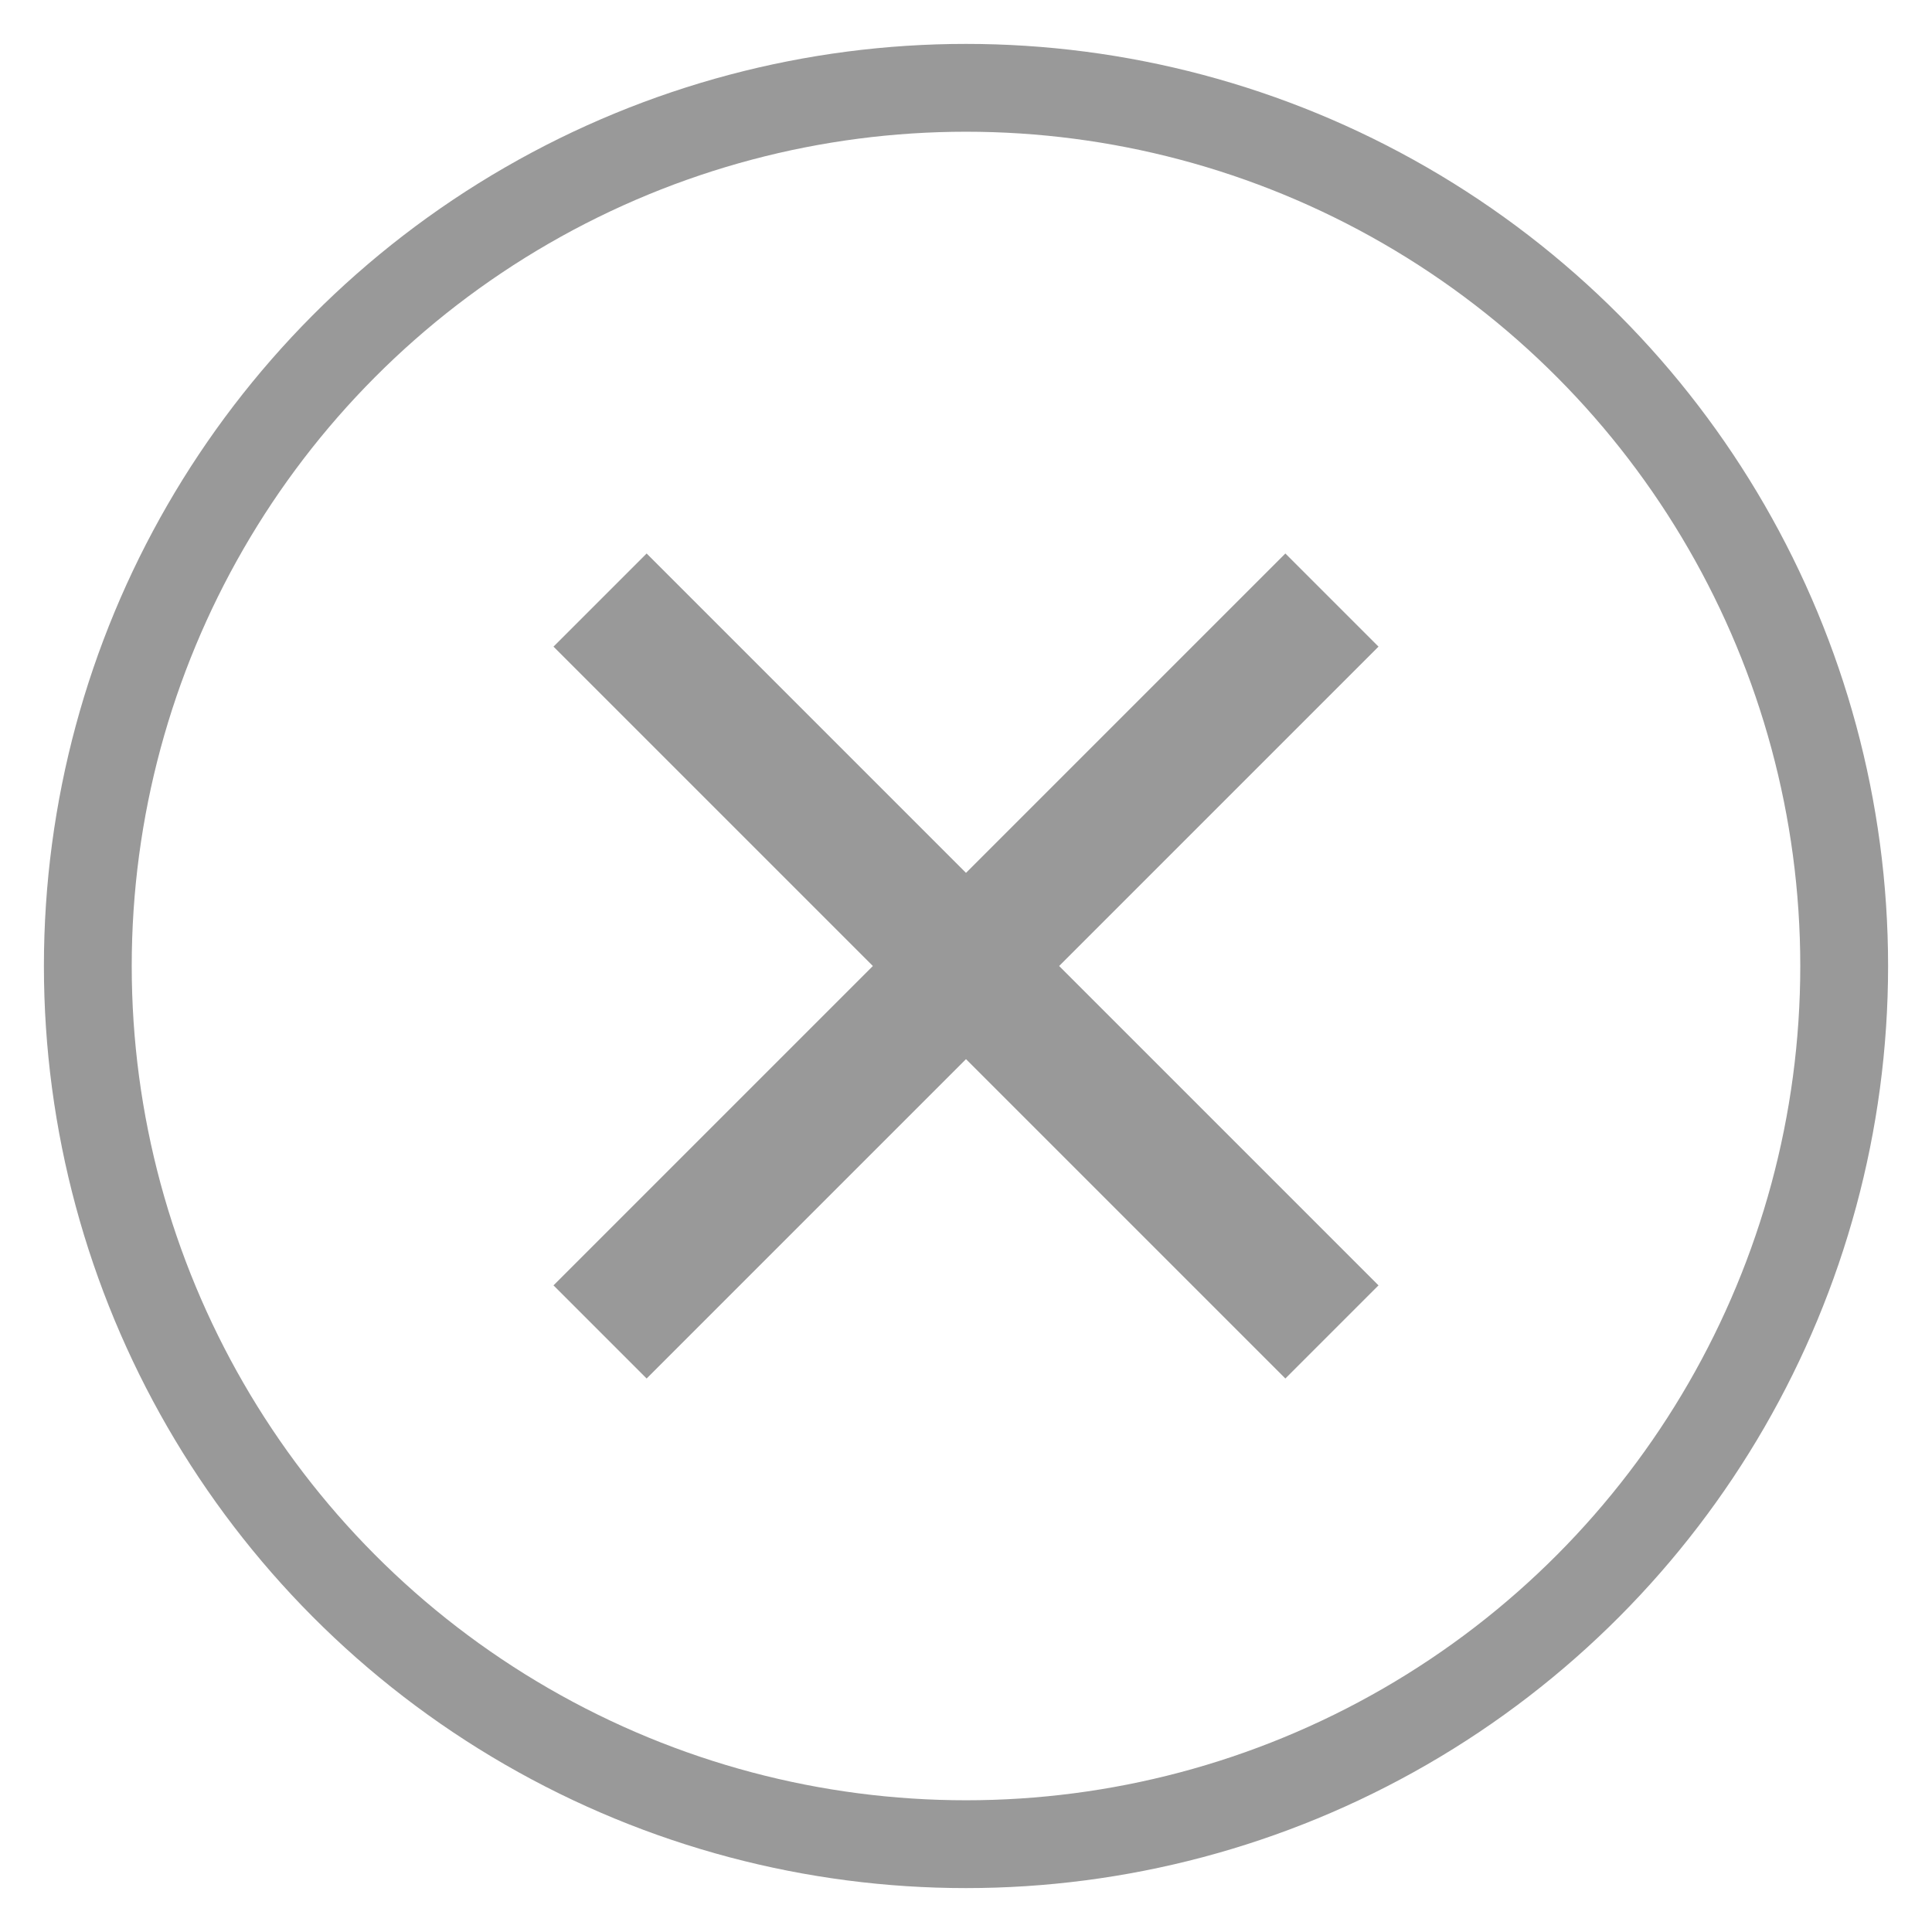 <svg xmlns="http://www.w3.org/2000/svg" width="22" height="22" viewBox="0 0 22 22">
    <g fill="none" fill-rule="evenodd" stroke="#999" transform="translate(1 1)">
        <g stroke-width="1.5">
            <path d="M5.833 5.833l8.334 8.334M14.167 5.833l-8.334 8.334"/>
        </g>
        <circle cx="10" cy="10" r="10"/>
    </g>
</svg>

